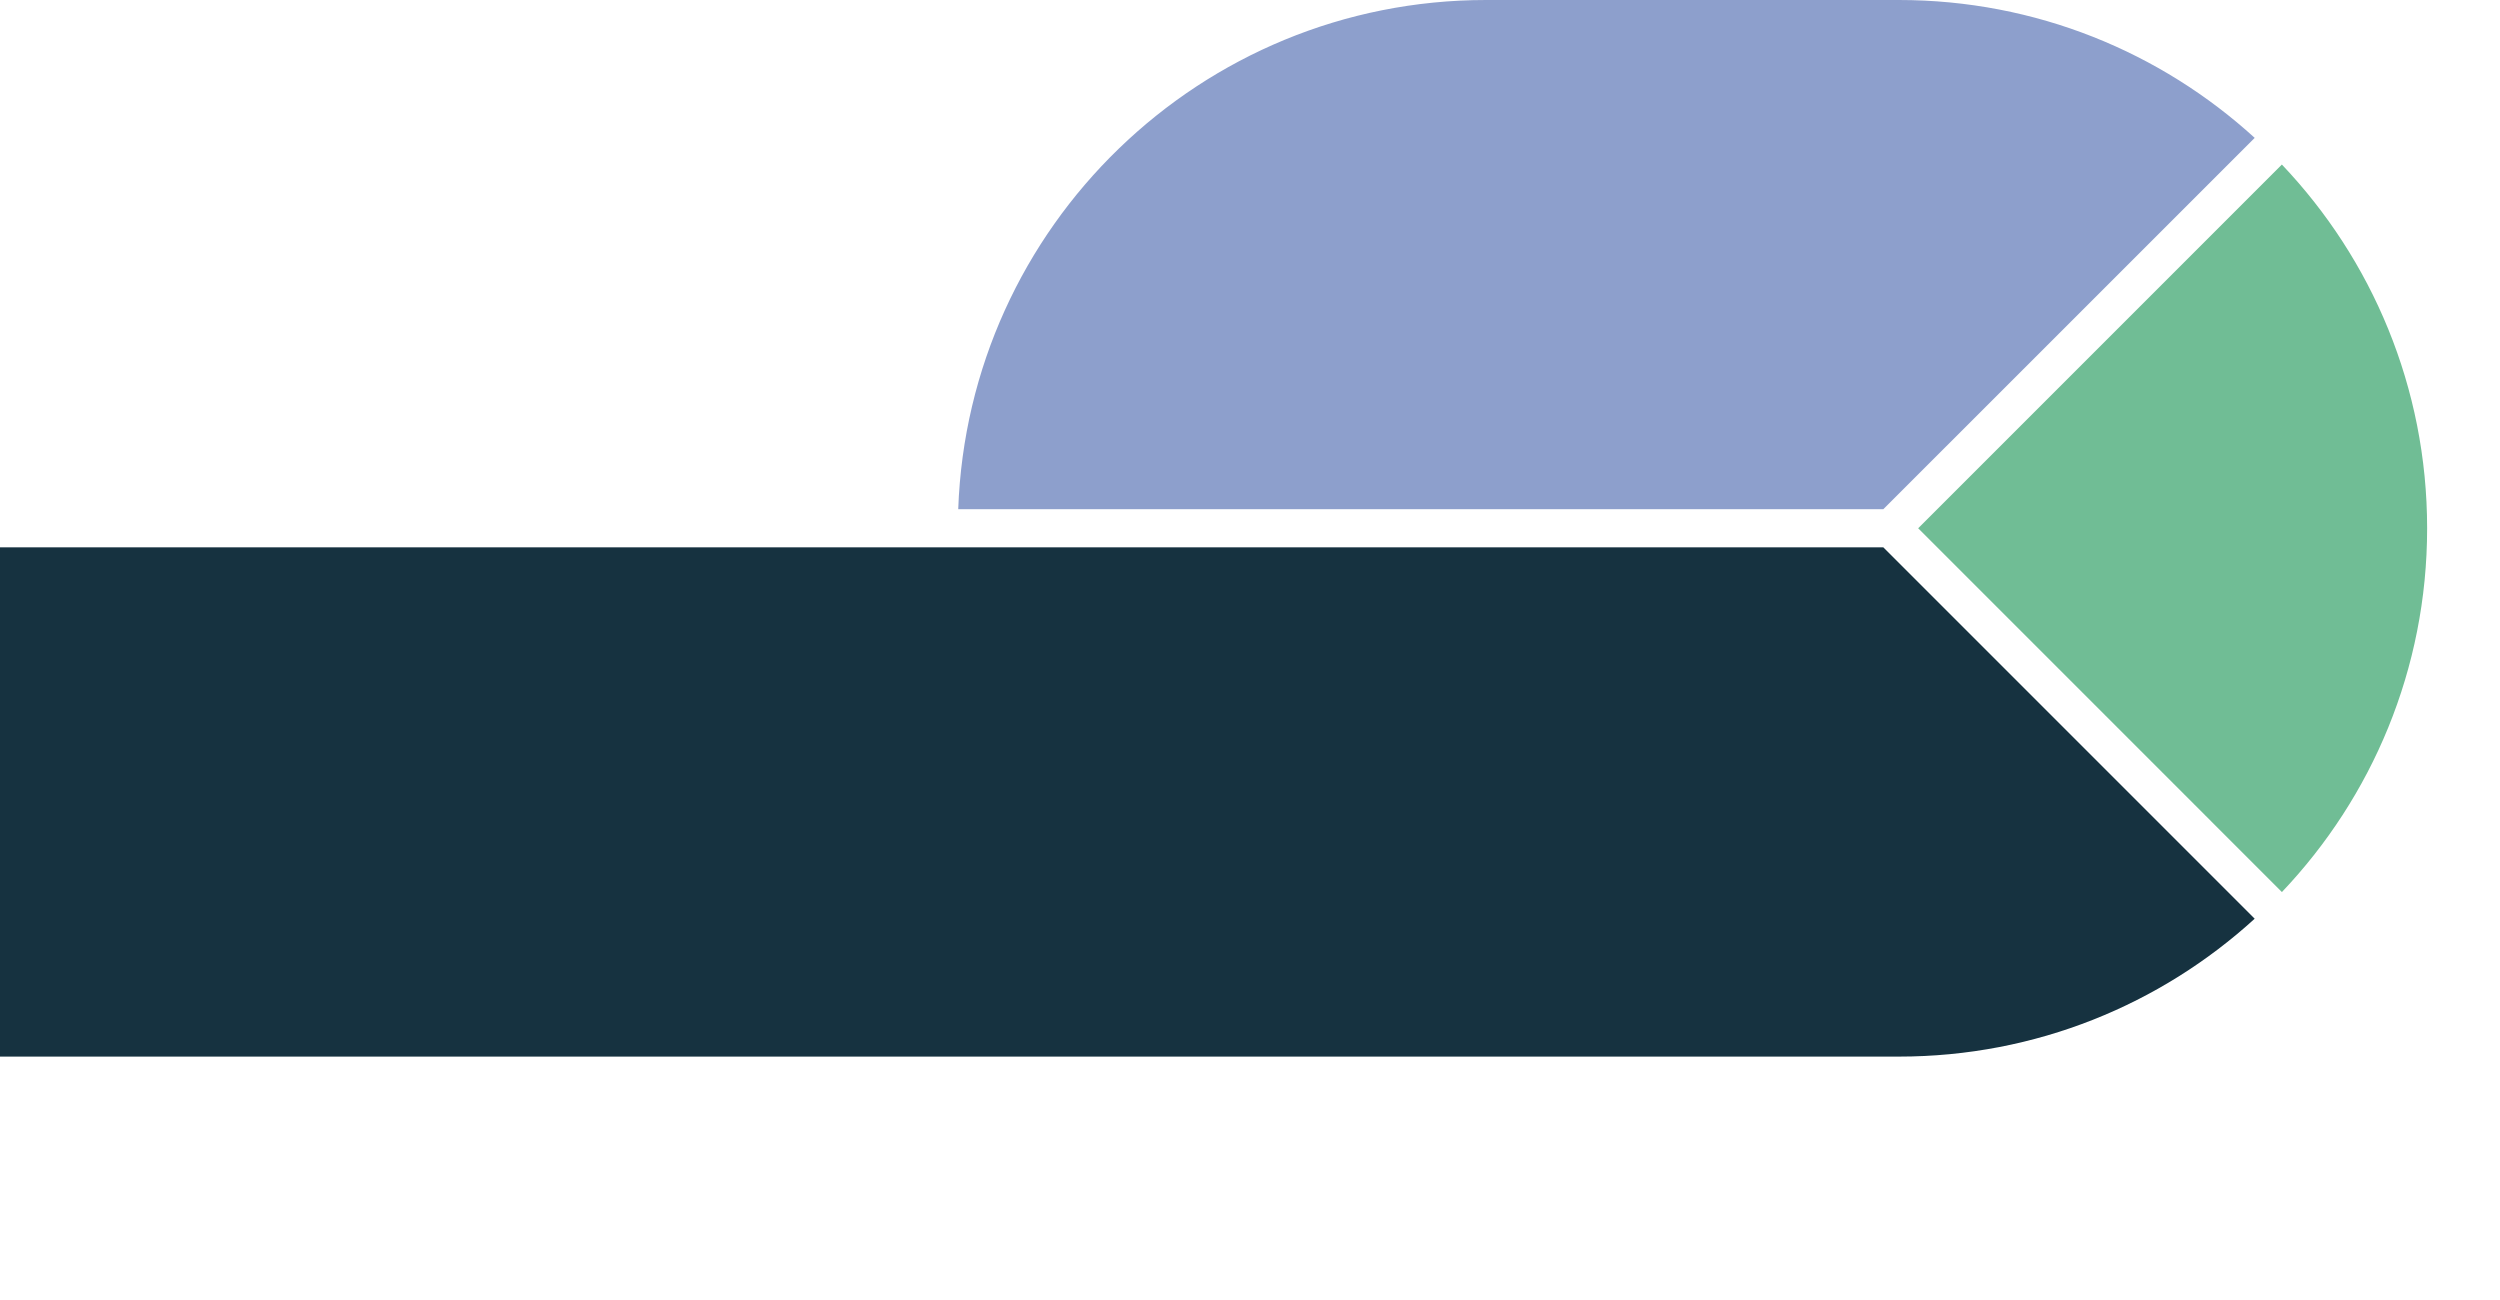 <?xml version="1.0" encoding="utf-8"?>
<!-- Generator: Adobe Illustrator 16.0.0, SVG Export Plug-In . SVG Version: 6.00 Build 0)  -->
<!DOCTYPE svg PUBLIC "-//W3C//DTD SVG 1.1//EN" "http://www.w3.org/Graphics/SVG/1.1/DTD/svg11.dtd">
<svg version="1.1" id="Layer_1" xmlns="http://www.w3.org/2000/svg" xmlns:xlink="http://www.w3.org/1999/xlink" x="0px" y="0px"
	 width="100px" height="52px" viewBox="0 0 100 52" enable-background="new 0 0 100 52" xml:space="preserve">
<path fill="#70BD95" d="M91.275,6.582L76.727,21.131l14.549,14.551c3.6-3.79,5.809-8.913,5.809-14.551
	C97.084,15.493,94.875,10.371,91.275,6.582z"/>
<path fill="#8D9FCC" d="M75.332,20.369L90.188,5.515C86.432,2.089,81.438,0,75.953,0l0,0H59.445l0,0
	C48.031,0,38.73,9.052,38.329,20.369H75.332z"/>
<path fill="#163240" d="M75.332,21.893H0v20.371h75.953l0,0c5.484,0,10.479-2.09,14.234-5.515L75.332,21.893z"/>
</svg>
